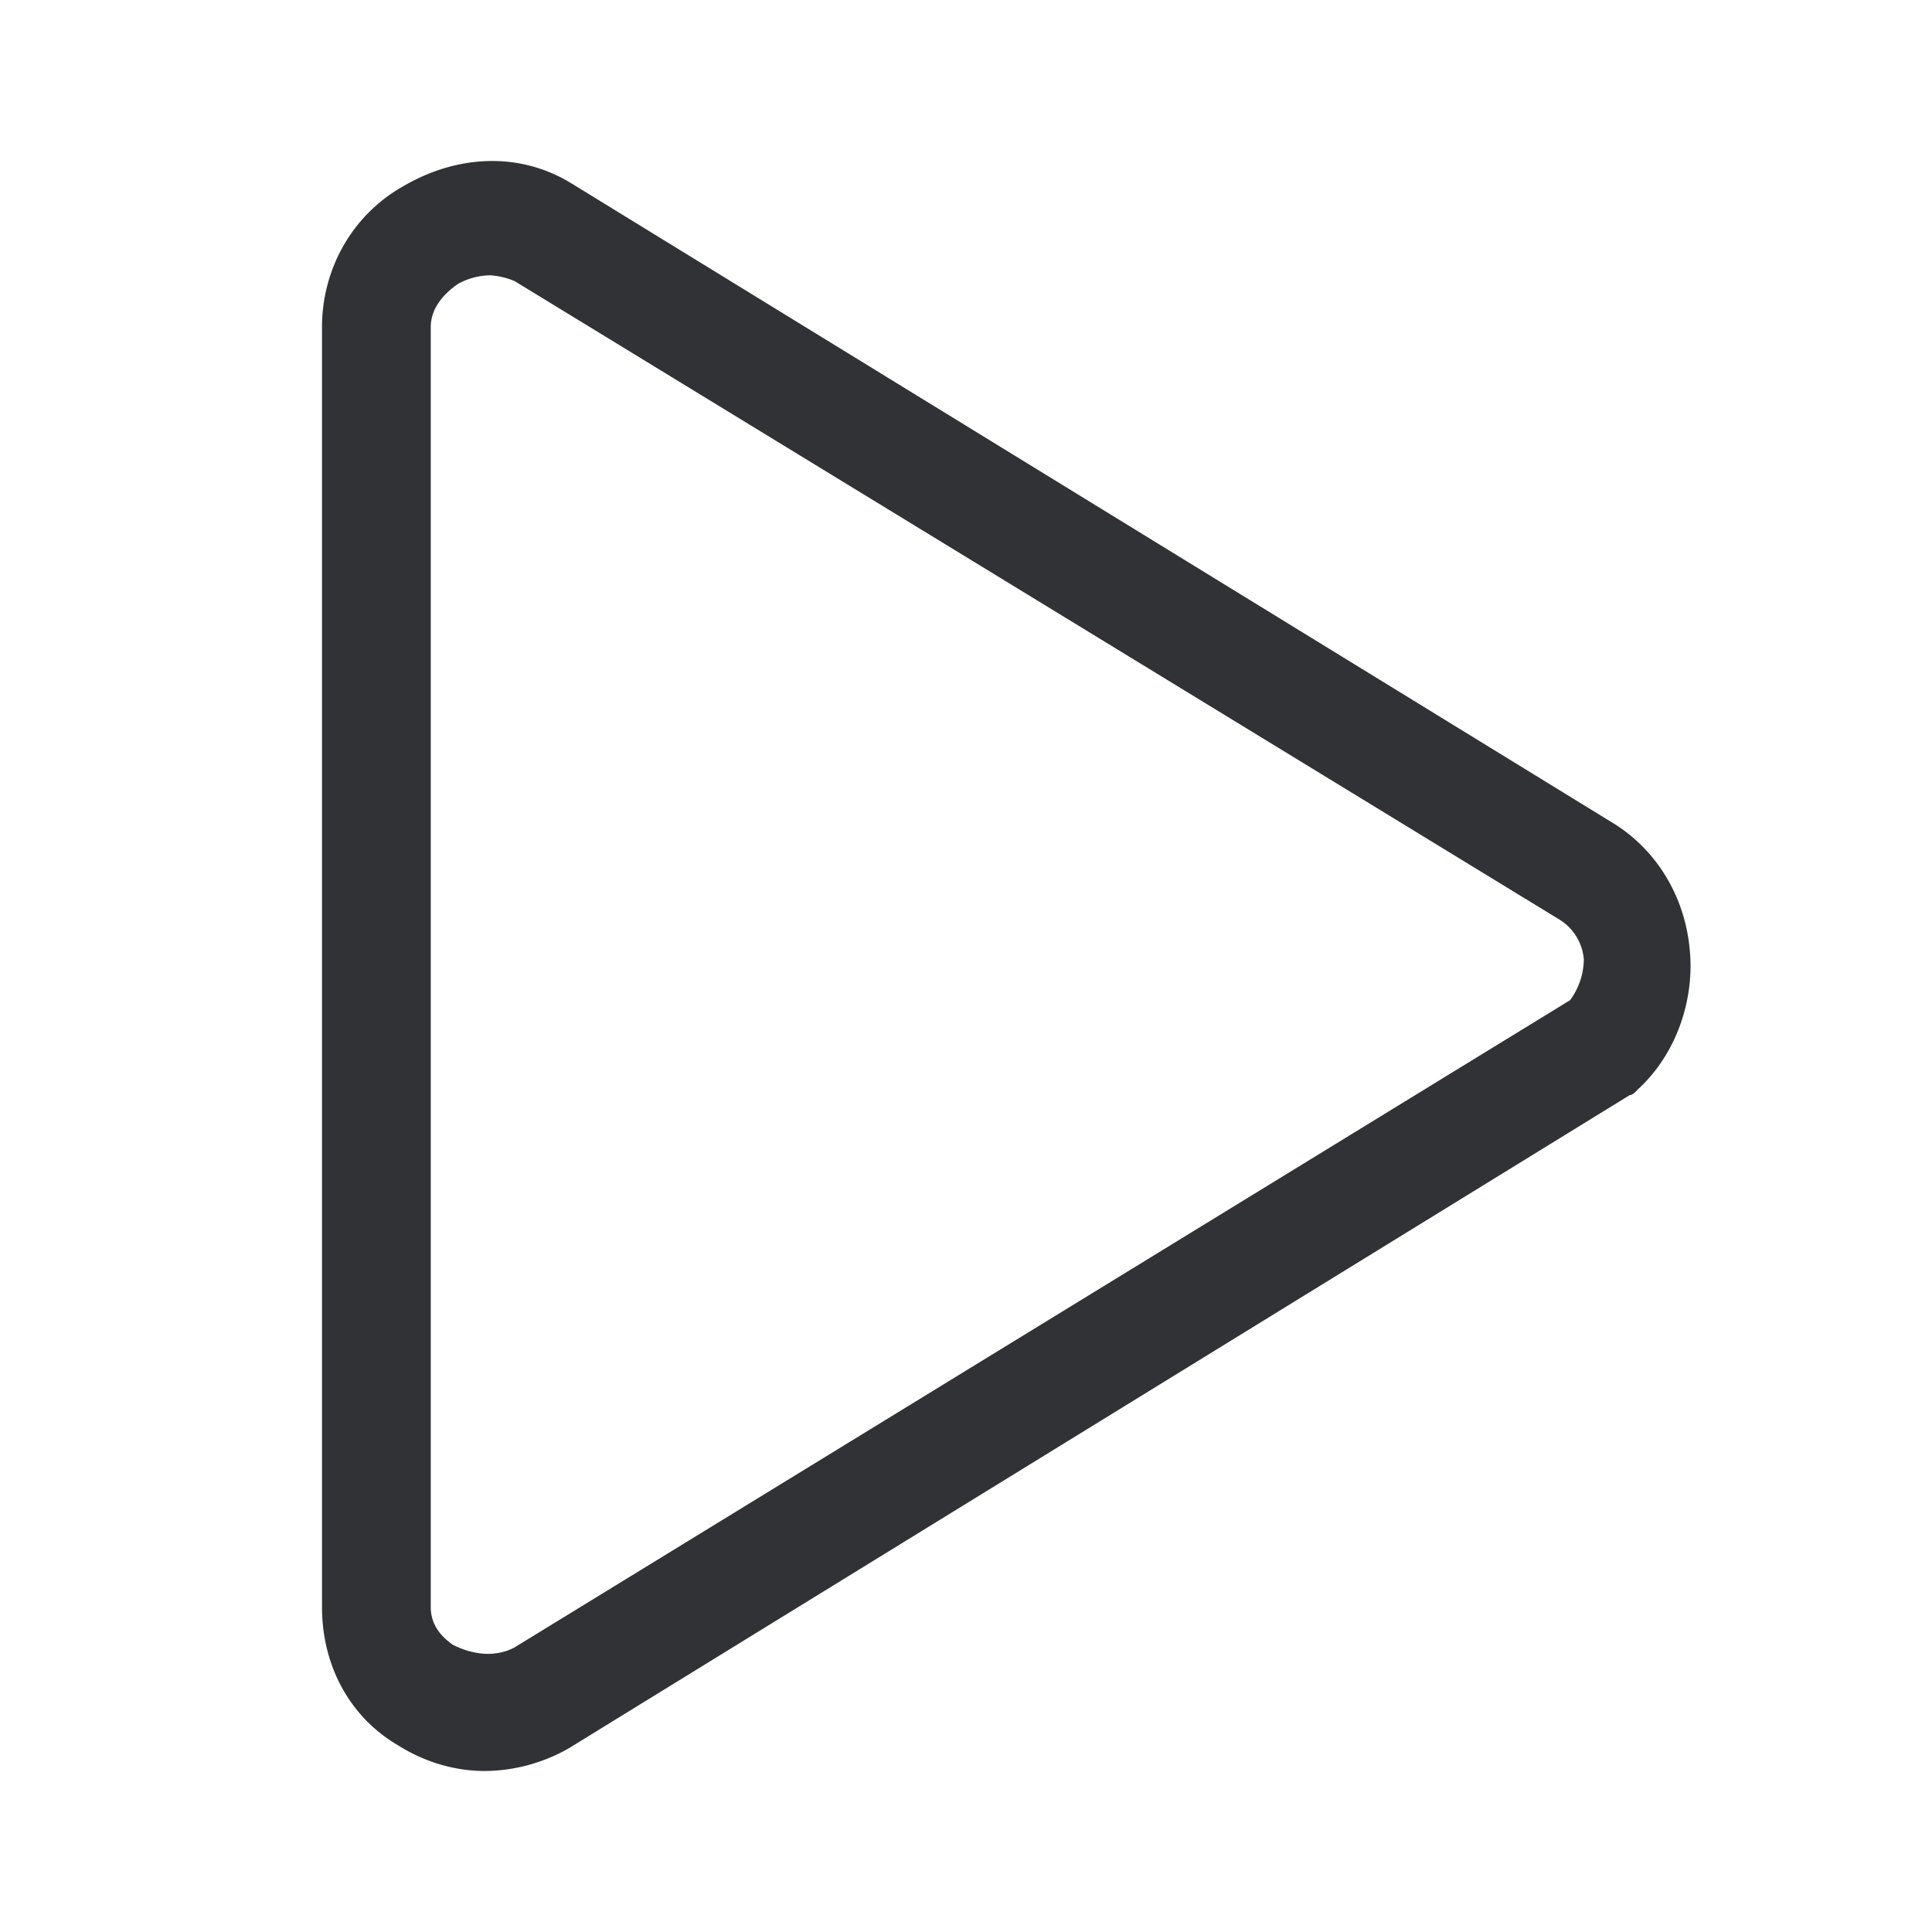 <svg width="24" height="24" xmlns="http://www.w3.org/2000/svg"><path d="M6.023 22c-.37 0-.743-.108-1.08-.32-.607-.356-.943-1-.943-1.716v-15.9c0-.716.37-1.392 1.012-1.752.671-.392 1.449-.428 2.09-.032l12.909 7.928c.54.32.91.892.978 1.572.068.644-.17 1.32-.642 1.752-.034.036-.068.072-.102.072L7.069 21.716A2.13 2.13 0 0 1 6.023 22Zm.068-18.58a.85.85 0 0 0-.404.108c-.102.072-.336.252-.336.536v15.9c0 .252.17.392.268.464.204.108.506.18.774.036l13.112-8.04a.88.88 0 0 0 .17-.5.639.639 0 0 0-.302-.5L6.393 3.492a.946.946 0 0 0-.302-.072Z" fill="#313235" fill-rule="nonzero"/></svg>